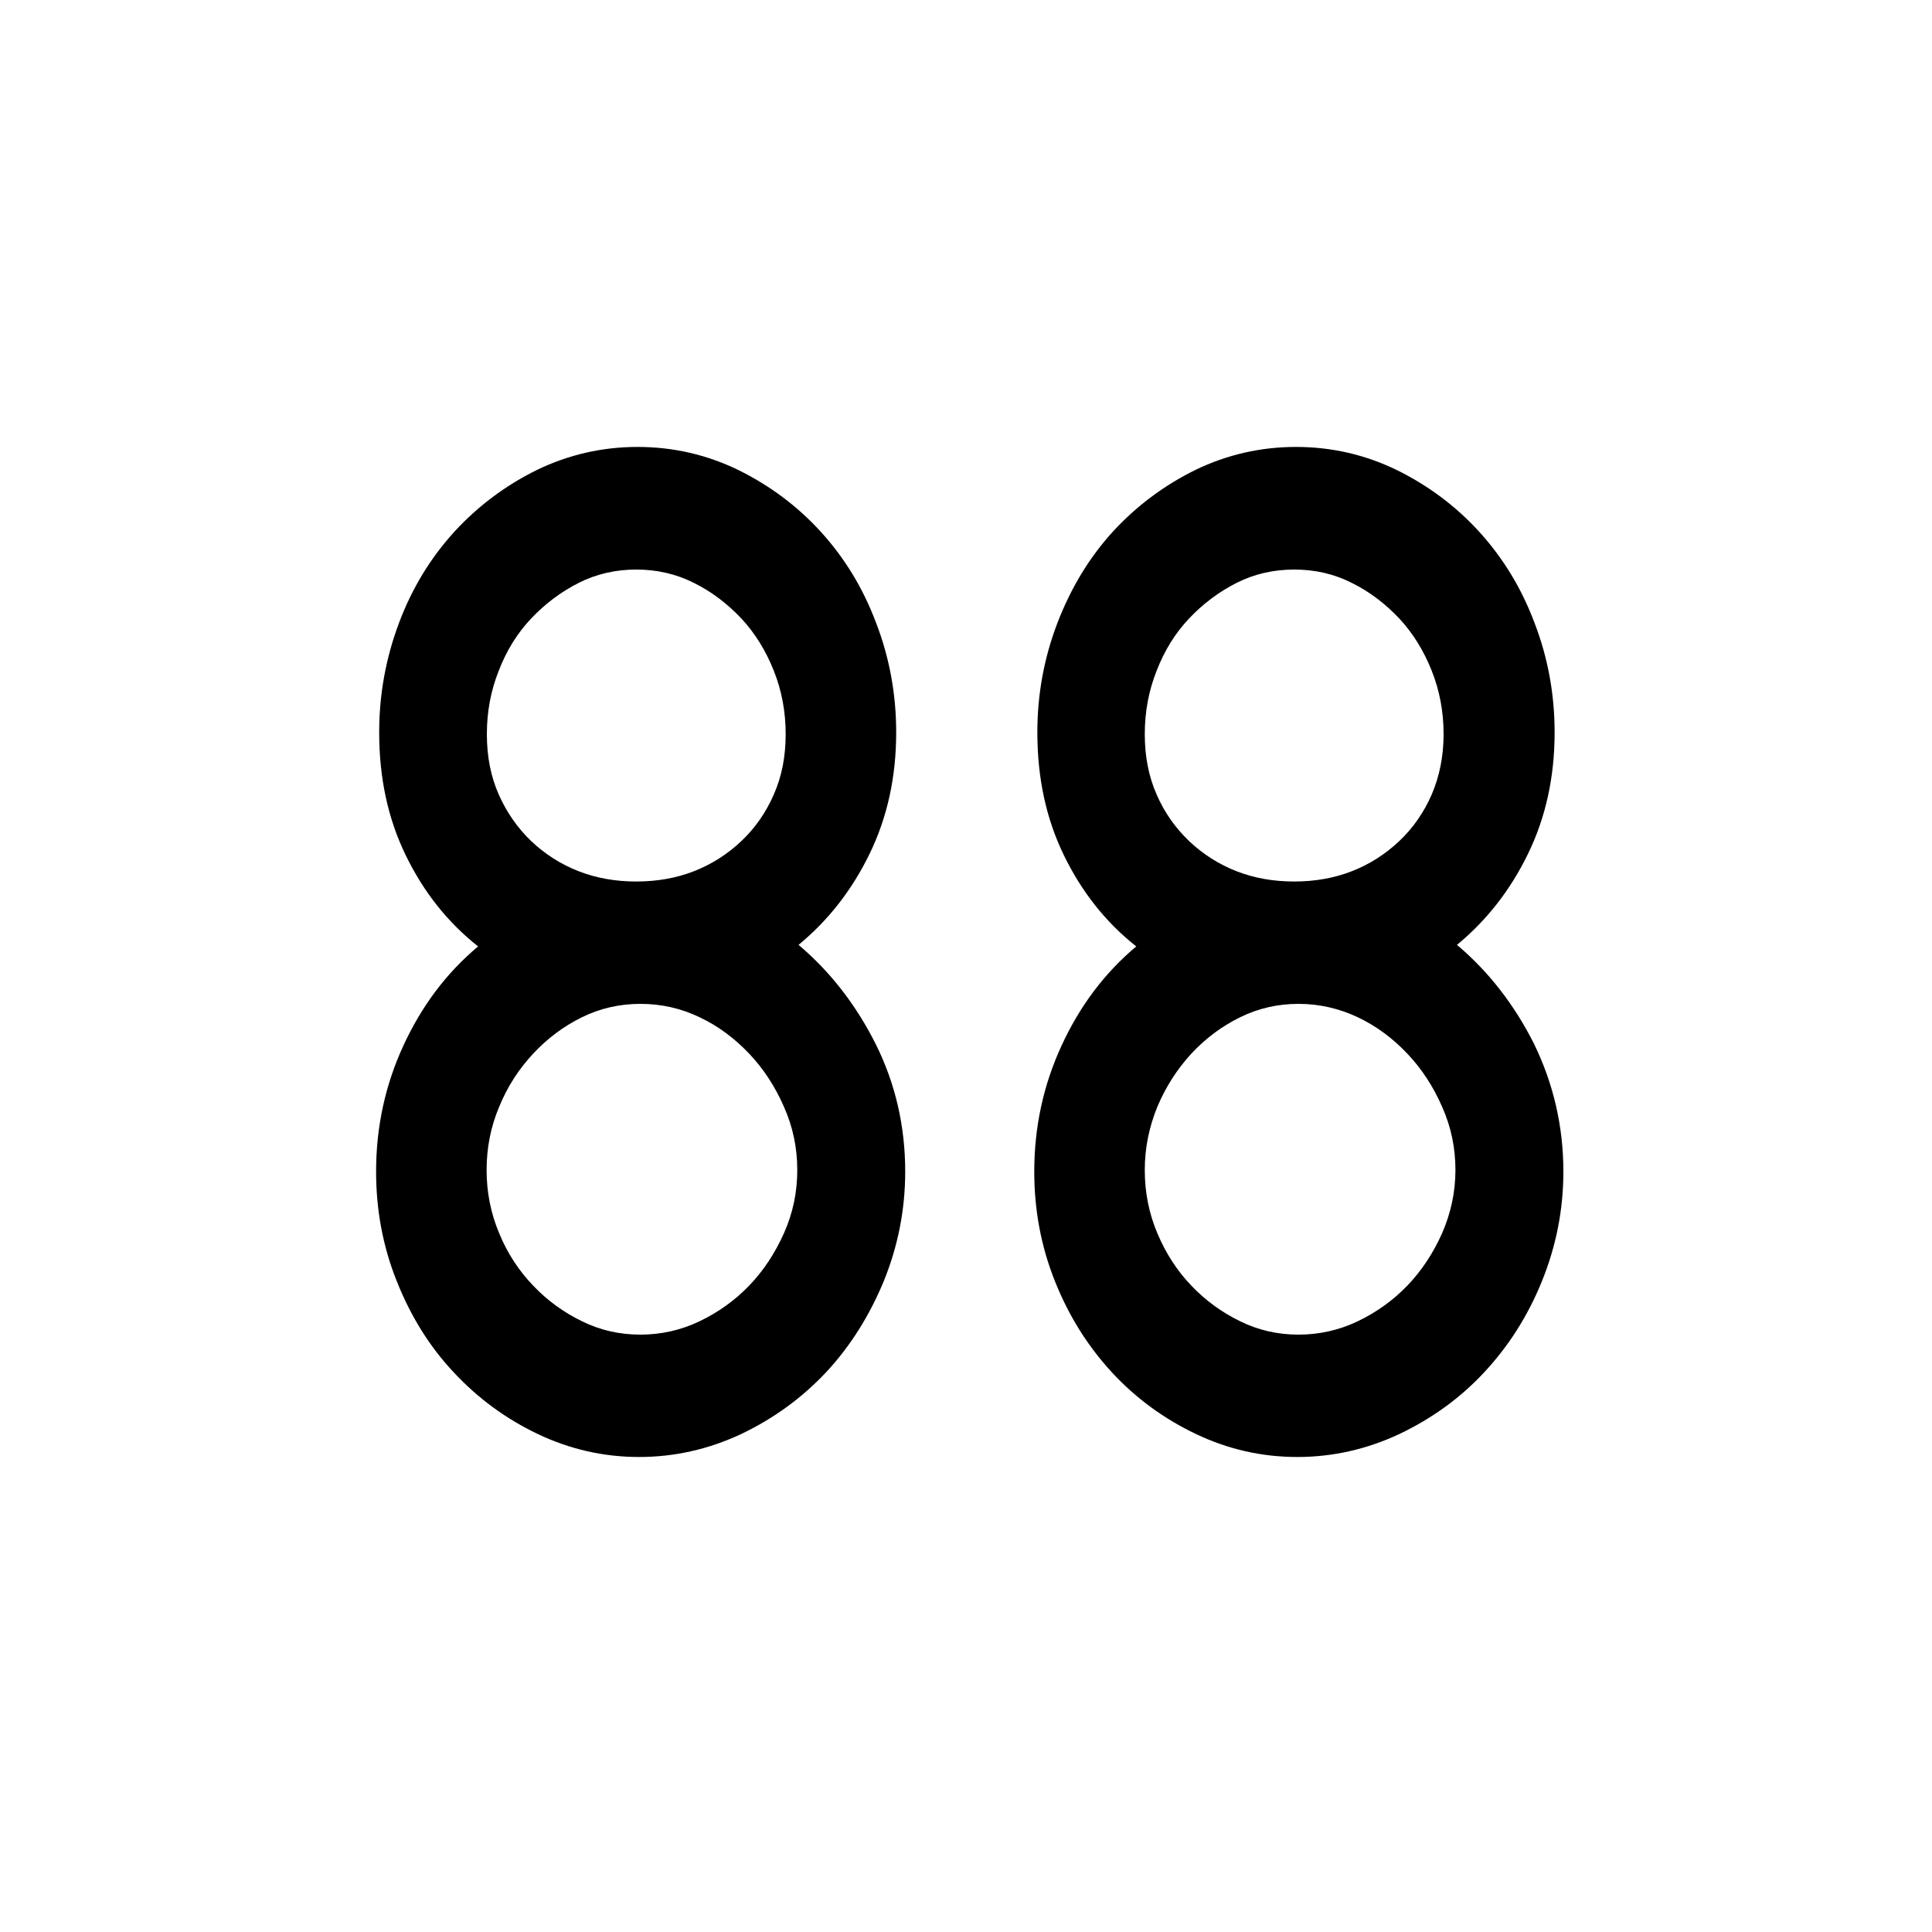 <?xml version="1.0" encoding="utf-8"?>
<!-- Generator: Adobe Illustrator 24.1.1, SVG Export Plug-In . SVG Version: 6.00 Build 0)  -->
<svg version="1.1" id="Layer_1" xmlns="http://www.w3.org/2000/svg" xmlns:xlink="http://www.w3.org/1999/xlink" x="0px" y="0px"
	 viewBox="0 0 75 75" style="enable-background:new 0 0 75 75;" xml:space="preserve">
<g>
	<path d="M35.14,45.48c0,1.48-0.28,2.89-0.83,4.25c-0.56,1.35-1.3,2.53-2.24,3.54c-0.94,1-2.04,1.8-3.3,2.4
		c-1.26,0.59-2.58,0.89-3.96,0.89s-2.69-0.3-3.93-0.89c-1.24-0.59-2.33-1.39-3.27-2.4c-0.94-1-1.67-2.18-2.21-3.54
		c-0.54-1.35-0.8-2.77-0.8-4.25c0-1.72,0.35-3.35,1.06-4.89c0.71-1.54,1.67-2.82,2.9-3.85c-1.19-0.94-2.12-2.12-2.81-3.54
		c-0.69-1.42-1.03-3-1.03-4.77c0-1.48,0.26-2.89,0.77-4.25s1.23-2.53,2.15-3.54c0.92-1,1.99-1.8,3.21-2.4
		c1.22-0.59,2.53-0.89,3.9-0.89c1.38,0,2.68,0.3,3.9,0.89c1.22,0.6,2.3,1.4,3.21,2.4c0.92,1.01,1.64,2.18,2.15,3.54
		c0.52,1.35,0.78,2.77,0.78,4.25c0,1.72-0.34,3.29-1.03,4.71c-0.69,1.42-1.61,2.59-2.76,3.54c1.22,1.03,2.22,2.31,2.99,3.84
		C34.76,42.06,35.14,43.72,35.14,45.48z M18.9,28.5c0,0.86,0.15,1.64,0.46,2.34c0.31,0.7,0.73,1.3,1.26,1.81
		c0.54,0.51,1.15,0.9,1.84,1.17c0.69,0.27,1.44,0.4,2.24,0.4s1.55-0.13,2.24-0.4c0.69-0.27,1.3-0.66,1.84-1.17
		c0.54-0.51,0.96-1.12,1.26-1.81c0.31-0.7,0.46-1.48,0.46-2.34s-0.15-1.68-0.46-2.46c-0.31-0.78-0.73-1.46-1.26-2.03
		c-0.54-0.57-1.15-1.04-1.84-1.38c-0.69-0.35-1.44-0.52-2.24-0.52s-1.55,0.17-2.24,0.52c-0.69,0.35-1.3,0.81-1.84,1.38
		c-0.54,0.57-0.96,1.25-1.26,2.03C19.05,26.82,18.9,27.64,18.9,28.5z M30.95,45.42c0-0.86-0.17-1.68-0.52-2.46
		c-0.34-0.78-0.79-1.47-1.35-2.06c-0.56-0.59-1.2-1.07-1.92-1.41c-0.73-0.35-1.49-0.52-2.3-0.52c-0.8,0-1.56,0.17-2.27,0.52
		c-0.71,0.35-1.34,0.82-1.89,1.41c-0.56,0.6-1,1.28-1.32,2.06c-0.33,0.78-0.49,1.6-0.49,2.46s0.16,1.68,0.49,2.46
		c0.32,0.78,0.77,1.46,1.32,2.03c0.55,0.58,1.19,1.04,1.89,1.38c0.71,0.35,1.46,0.52,2.27,0.52c0.8,0,1.57-0.17,2.3-0.52
		c0.73-0.35,1.37-0.81,1.92-1.38c0.55-0.57,1-1.25,1.35-2.03C30.78,47.1,30.95,46.28,30.95,45.42z"/>
	<path d="M60.69,45.48c0,1.48-0.28,2.89-0.83,4.25s-1.3,2.53-2.24,3.54s-2.04,1.8-3.3,2.4c-1.26,0.59-2.58,0.89-3.96,0.89
		s-2.69-0.3-3.93-0.89c-1.24-0.59-2.34-1.39-3.27-2.4s-1.67-2.18-2.21-3.54c-0.54-1.35-0.8-2.77-0.8-4.25
		c0-1.72,0.35-3.35,1.06-4.89c0.71-1.54,1.67-2.82,2.9-3.85c-1.19-0.94-2.12-2.12-2.81-3.54s-1.03-3-1.03-4.77
		c0-1.48,0.26-2.89,0.78-4.25c0.52-1.35,1.23-2.53,2.15-3.54c0.92-1,1.99-1.8,3.21-2.4c1.22-0.59,2.53-0.89,3.9-0.89
		c1.38,0,2.68,0.3,3.9,0.89c1.22,0.6,2.3,1.4,3.21,2.4c0.92,1.01,1.64,2.18,2.15,3.54c0.52,1.35,0.78,2.77,0.78,4.25
		c0,1.72-0.34,3.29-1.03,4.71s-1.61,2.59-2.76,3.54c1.22,1.03,2.22,2.31,2.99,3.84C60.3,42.06,60.69,43.72,60.69,45.48z M44.44,28.5
		c0,0.86,0.15,1.64,0.46,2.34c0.3,0.7,0.73,1.3,1.26,1.81c0.54,0.51,1.15,0.9,1.84,1.17c0.69,0.27,1.44,0.4,2.24,0.4
		c0.8,0,1.55-0.13,2.24-0.4c0.69-0.27,1.3-0.66,1.84-1.17c0.54-0.51,0.96-1.12,1.26-1.81c0.3-0.7,0.46-1.48,0.46-2.34
		s-0.15-1.68-0.46-2.46c-0.31-0.78-0.73-1.46-1.26-2.03c-0.54-0.57-1.15-1.04-1.84-1.38c-0.69-0.35-1.43-0.52-2.24-0.52
		c-0.8,0-1.55,0.17-2.24,0.52c-0.69,0.35-1.3,0.81-1.84,1.38c-0.54,0.57-0.96,1.25-1.26,2.03C44.59,26.82,44.44,27.64,44.44,28.5z
		 M56.5,45.42c0-0.86-0.17-1.68-0.52-2.46c-0.34-0.78-0.79-1.47-1.35-2.06c-0.56-0.59-1.2-1.07-1.92-1.41s-1.49-0.52-2.3-0.52
		c-0.8,0-1.56,0.17-2.27,0.52c-0.71,0.35-1.34,0.82-1.89,1.41c-0.55,0.6-0.99,1.28-1.32,2.06c-0.32,0.78-0.49,1.6-0.49,2.46
		s0.16,1.68,0.49,2.46c0.33,0.78,0.77,1.46,1.32,2.03c0.55,0.58,1.19,1.04,1.89,1.38c0.71,0.35,1.46,0.52,2.27,0.52
		c0.8,0,1.57-0.17,2.3-0.52s1.37-0.81,1.92-1.38c0.55-0.57,1-1.25,1.35-2.03C56.32,47.1,56.5,46.28,56.5,45.42z"/>
</g>
</svg>
